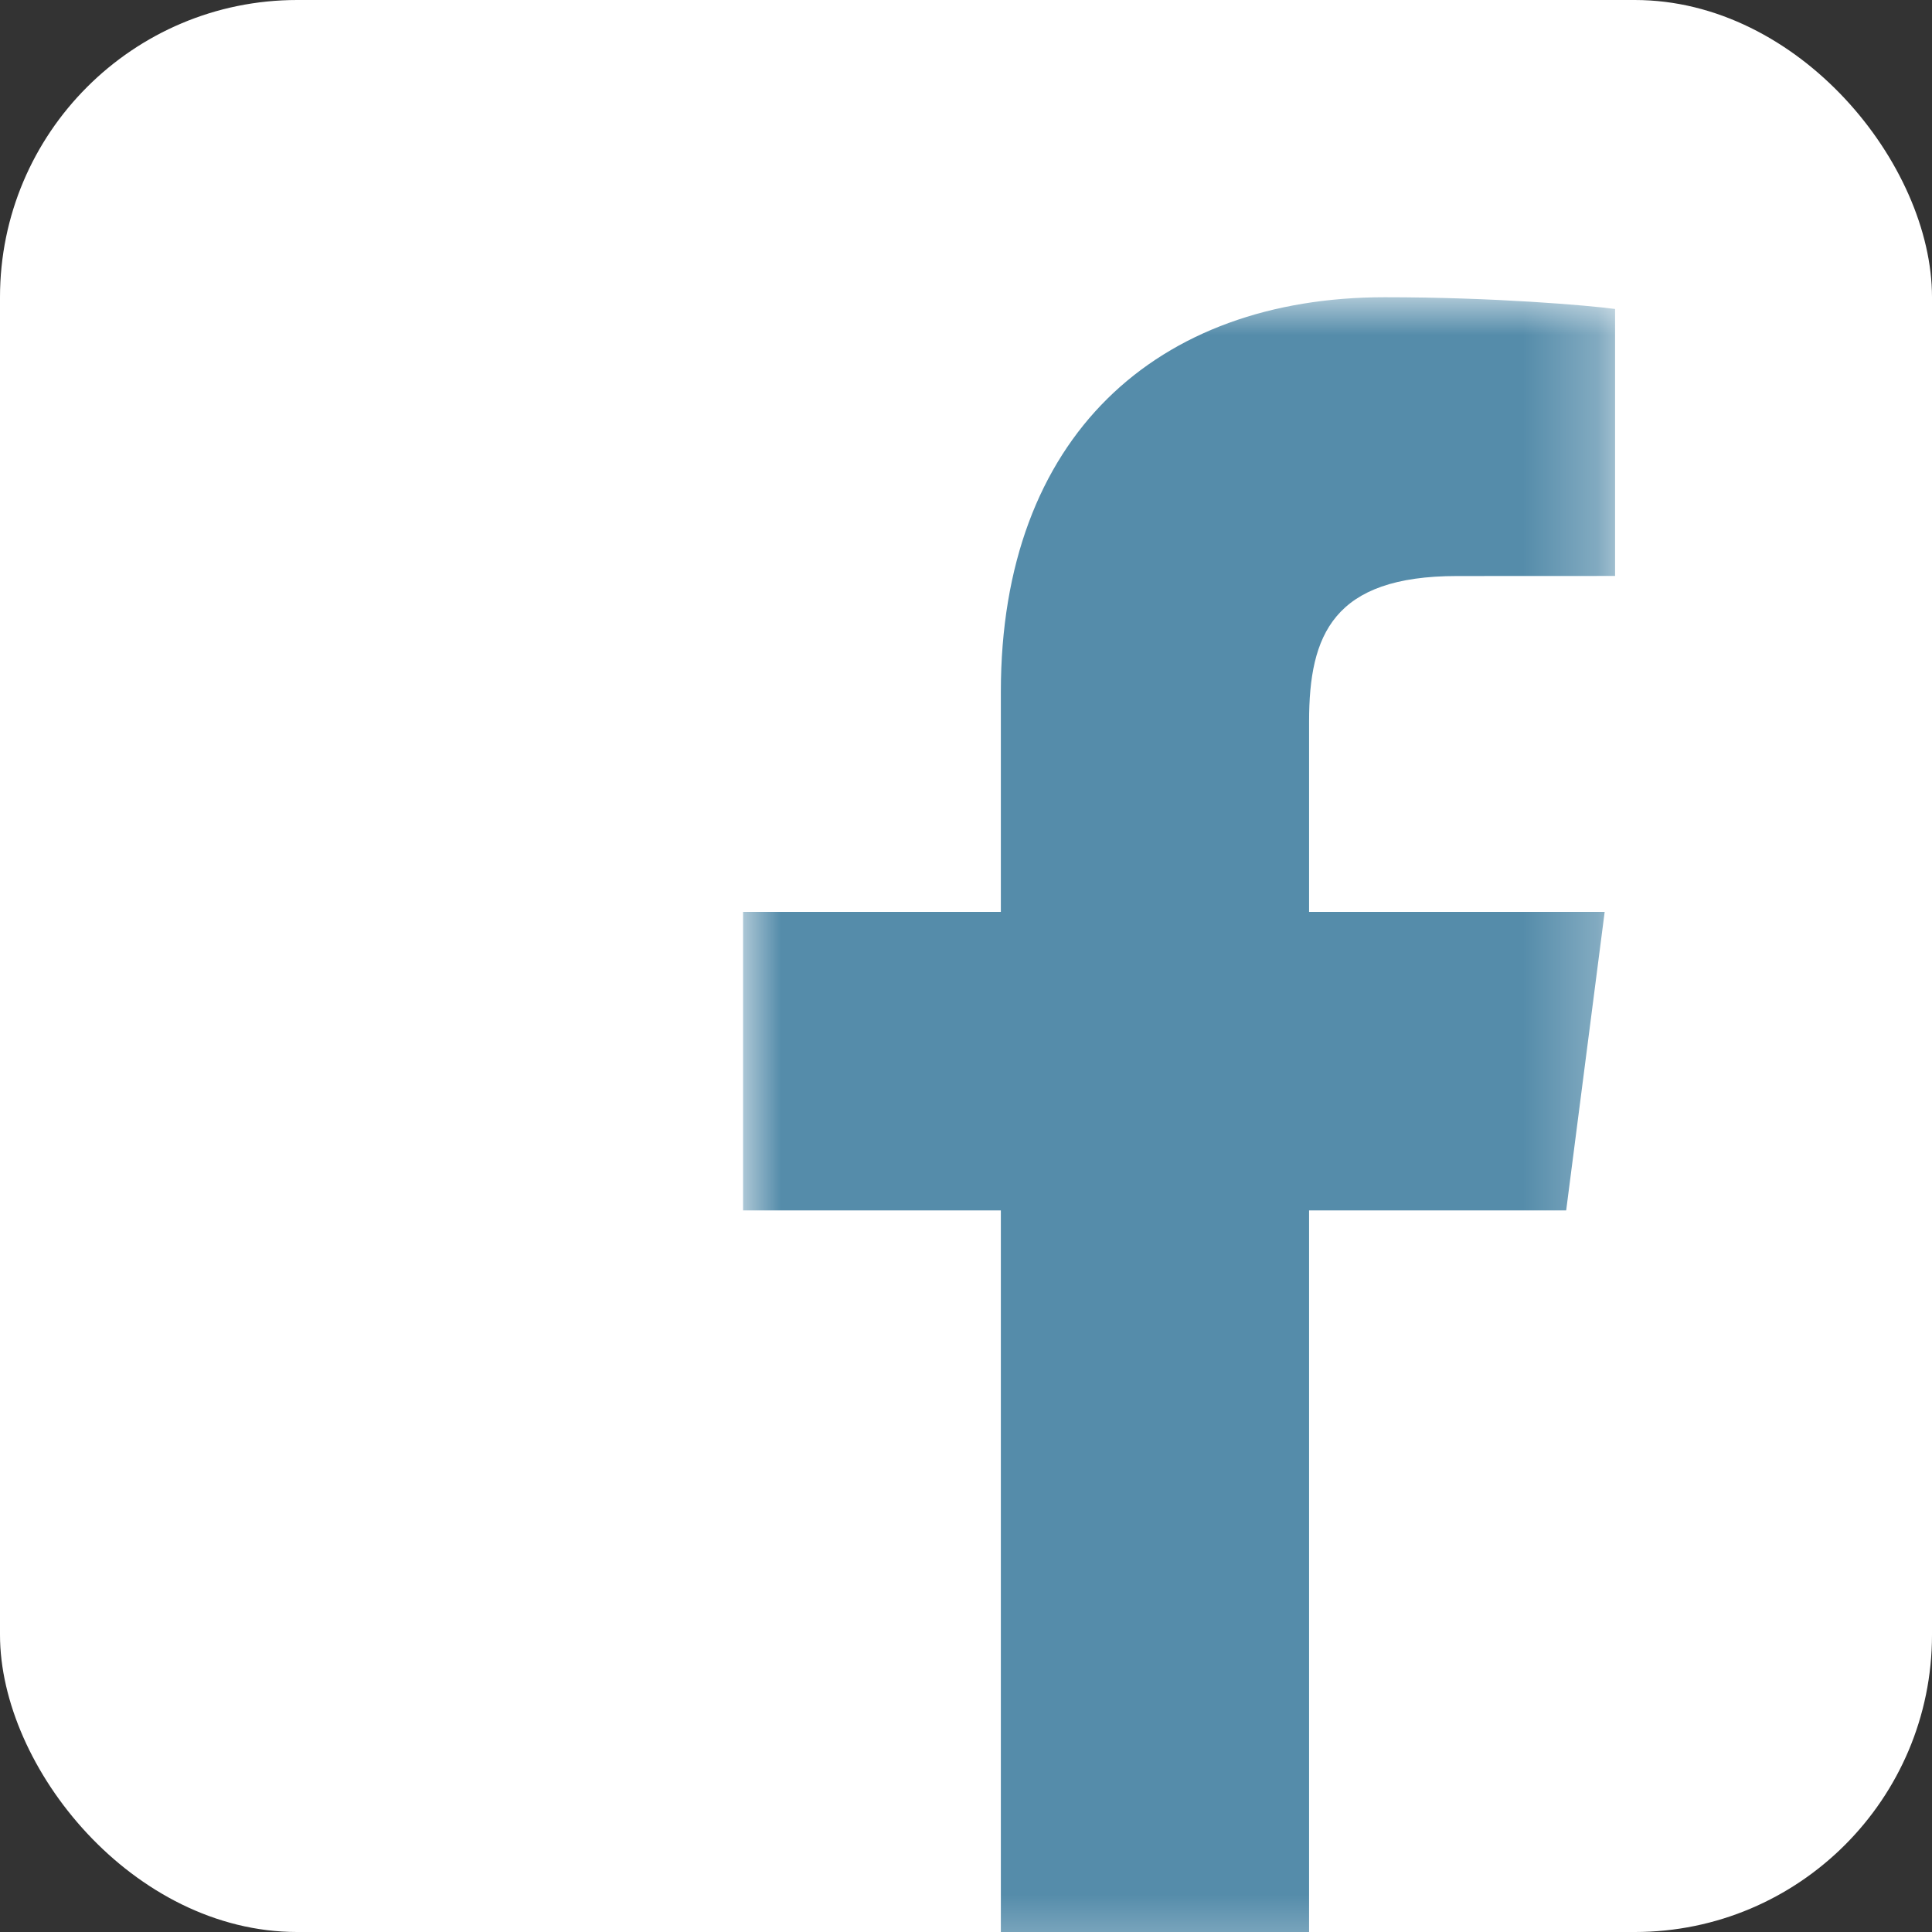 <svg viewBox="0 0 26 26" version="1.1" xmlns="http://www.w3.org/2000/svg" xmlns:xlink="http://www.w3.org/1999/xlink">
    <rect x="0" y="0" width="26" height="26" fill="#333333" stroke="none"/>
    <defs>
        <polygon id="path-1" points="0 0 11.735 0 11.735 22.597 0 22.597"></polygon>
    </defs>
    <g id="Symbols" stroke="none" stroke-width="1" fill="none" fill-rule="evenodd">
        <rect id="Rectangle-4" fill="#FFFFFF" x="0" y="0" width="26" height="26" rx="4"></rect>
        <g id="Page-1" transform="translate(10, 4)">
            <mask id="mask-2" fill="white">
                <use xlink:href="#path-1"></use>
            </mask>
            <g id="Clip-2"></g>
            <path d="M3.469,22.597 L3.469,12.289 L-0,12.289 L-0,8.272 L3.469,8.272 L3.469,5.31 C3.469,1.872 5.569,0 8.636,0 C10.105,0 11.367,0.109 11.735,0.158 L11.735,3.751 L9.608,3.752 C7.94,3.752 7.617,4.545 7.617,5.708 L7.617,8.272 L11.595,8.272 L11.077,12.289 L7.617,12.289 L7.617,22.597 L3.469,22.597 Z" id="Fill-1" fill="#558CAA" mask="url(#mask-2)"></path>
        </g>
    </g>
</svg>
